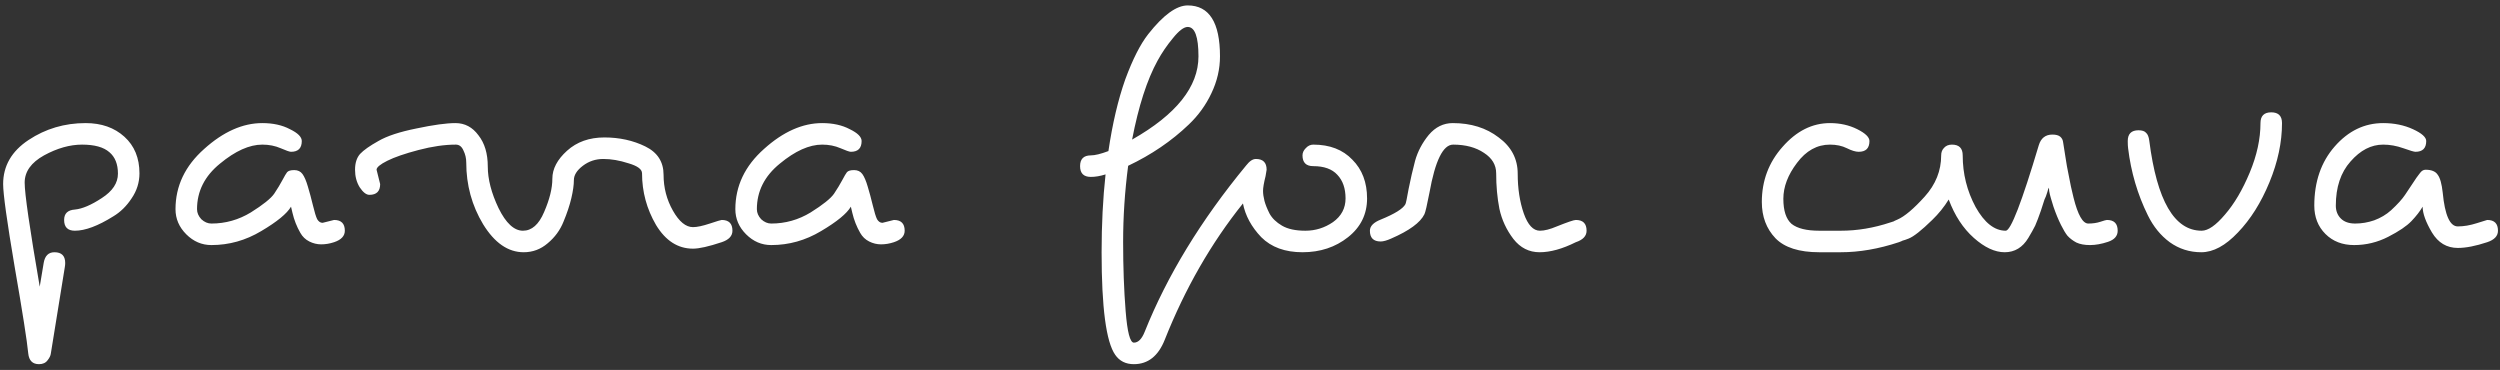 <svg width="223" height="33" viewBox="0 0 223 33" fill="none" xmlns="http://www.w3.org/2000/svg">
<rect x="0" y="0" width="223" height="33" fill="#333333" stroke="none"/>
<path d="M3.48 32.484C2.904 32.484 2.584 32.164 2.52 31.524C2.413 30.415 2.008 27.833 1.304 23.78C0.621 19.748 0.28 17.295 0.28 16.42C0.28 14.799 1.037 13.487 2.552 12.484C4.067 11.481 5.763 10.98 7.64 10.98C9.048 10.98 10.2 11.385 11.096 12.196C11.992 13.007 12.44 14.095 12.44 15.46C12.44 16.271 12.205 17.017 11.736 17.7C11.288 18.383 10.744 18.916 10.104 19.3C8.739 20.153 7.597 20.58 6.68 20.58C6.04 20.58 5.72 20.26 5.72 19.62C5.72 19.044 6.04 18.735 6.68 18.692C7.341 18.628 8.141 18.287 9.08 17.668C10.04 17.049 10.52 16.324 10.52 15.492C10.52 14.639 10.264 13.999 9.752 13.572C9.24 13.124 8.429 12.9 7.32 12.9C6.232 12.9 5.101 13.22 3.928 13.86C2.776 14.5 2.2 15.311 2.2 16.292C2.2 17.273 2.648 20.367 3.544 25.572L3.896 23.46C4.003 22.82 4.323 22.5 4.856 22.5C5.496 22.5 5.816 22.82 5.816 23.46C5.816 23.567 5.805 23.684 5.784 23.812L4.536 31.524C4.515 31.716 4.419 31.919 4.248 32.132C4.077 32.367 3.821 32.484 3.48 32.484ZM28.775 19.876C28.775 19.876 29.116 19.791 29.799 19.62C30.439 19.62 30.759 19.94 30.759 20.58C30.759 21.049 30.439 21.391 29.799 21.604C29.415 21.732 29.031 21.796 28.647 21.796C28.284 21.796 27.932 21.711 27.591 21.54C27.25 21.369 26.983 21.113 26.791 20.772C26.471 20.217 26.236 19.62 26.087 18.98L25.959 18.436C25.596 19.055 24.711 19.78 23.303 20.612C21.916 21.444 20.434 21.86 18.855 21.86C18.002 21.86 17.255 21.54 16.615 20.9C15.975 20.26 15.655 19.513 15.655 18.66C15.655 16.591 16.508 14.799 18.215 13.284C19.922 11.748 21.65 10.98 23.399 10.98C24.359 10.98 25.18 11.161 25.863 11.524C26.567 11.865 26.919 12.217 26.919 12.58C26.919 13.22 26.599 13.54 25.959 13.54C25.831 13.54 25.522 13.433 25.031 13.22C24.54 13.007 23.996 12.9 23.399 12.9C22.247 12.9 20.988 13.465 19.623 14.596C18.258 15.705 17.575 17.06 17.575 18.66C17.575 18.98 17.703 19.279 17.959 19.556C18.236 19.812 18.535 19.94 18.855 19.94C20.114 19.94 21.287 19.609 22.375 18.948C23.463 18.265 24.156 17.711 24.455 17.284C24.754 16.836 24.999 16.431 25.191 16.068C25.383 15.705 25.522 15.471 25.607 15.364C25.714 15.236 25.927 15.172 26.247 15.172C26.567 15.172 26.812 15.289 26.983 15.524C27.154 15.759 27.314 16.132 27.463 16.644C27.612 17.135 27.762 17.689 27.911 18.308C28.06 18.927 28.188 19.343 28.295 19.556C28.423 19.769 28.583 19.876 28.775 19.876ZM33.59 15.14L33.91 16.42C33.91 17.06 33.59 17.38 32.95 17.38C32.673 17.38 32.385 17.156 32.086 16.708C31.809 16.26 31.67 15.737 31.67 15.14C31.67 14.543 31.819 14.073 32.118 13.732C32.438 13.391 32.982 13.007 33.75 12.58C34.518 12.132 35.649 11.759 37.142 11.46C38.657 11.14 39.819 10.98 40.63 10.98C41.462 10.98 42.145 11.343 42.678 12.068C43.233 12.772 43.51 13.7 43.51 14.852C43.51 15.983 43.83 17.22 44.47 18.564C45.131 19.908 45.857 20.58 46.646 20.58C47.435 20.58 48.065 20.025 48.534 18.916C49.025 17.785 49.27 16.793 49.27 15.94C49.27 15.065 49.707 14.233 50.582 13.444C51.457 12.655 52.566 12.26 53.91 12.26C55.254 12.26 56.47 12.527 57.558 13.06C58.646 13.593 59.19 14.436 59.19 15.588C59.19 16.74 59.467 17.807 60.022 18.788C60.577 19.769 61.174 20.26 61.814 20.26C62.177 20.26 62.678 20.153 63.318 19.94C63.958 19.727 64.31 19.62 64.374 19.62C65.014 19.62 65.334 19.94 65.334 20.58C65.334 21.049 65.014 21.391 64.374 21.604C63.222 21.988 62.369 22.18 61.814 22.18C60.47 22.18 59.371 21.476 58.518 20.068C57.686 18.639 57.27 17.103 57.27 15.46C57.27 15.097 56.865 14.799 56.054 14.564C55.265 14.308 54.518 14.18 53.814 14.18C53.131 14.18 52.523 14.383 51.99 14.788C51.457 15.193 51.19 15.62 51.19 16.068C51.19 16.495 51.115 17.028 50.966 17.668C50.817 18.308 50.582 19.012 50.262 19.78C49.963 20.527 49.494 21.167 48.854 21.7C48.235 22.233 47.521 22.5 46.71 22.5C45.323 22.5 44.118 21.668 43.094 20.004C42.091 18.34 41.59 16.505 41.59 14.5C41.59 14.116 41.505 13.753 41.334 13.412C41.185 13.071 40.961 12.9 40.662 12.9C39.659 12.9 38.55 13.06 37.334 13.38C36.118 13.7 35.19 14.02 34.55 14.34C33.91 14.66 33.59 14.927 33.59 15.14ZM78.713 19.876C78.713 19.876 79.054 19.791 79.737 19.62C80.376 19.62 80.697 19.94 80.697 20.58C80.697 21.049 80.376 21.391 79.737 21.604C79.353 21.732 78.969 21.796 78.585 21.796C78.222 21.796 77.87 21.711 77.528 21.54C77.187 21.369 76.921 21.113 76.728 20.772C76.409 20.217 76.174 19.62 76.025 18.98L75.897 18.436C75.534 19.055 74.648 19.78 73.24 20.612C71.854 21.444 70.371 21.86 68.793 21.86C67.939 21.86 67.192 21.54 66.552 20.9C65.912 20.26 65.593 19.513 65.593 18.66C65.593 16.591 66.446 14.799 68.153 13.284C69.859 11.748 71.587 10.98 73.337 10.98C74.296 10.98 75.118 11.161 75.8 11.524C76.504 11.865 76.856 12.217 76.856 12.58C76.856 13.22 76.537 13.54 75.897 13.54C75.769 13.54 75.459 13.433 74.969 13.22C74.478 13.007 73.934 12.9 73.337 12.9C72.184 12.9 70.926 13.465 69.561 14.596C68.195 15.705 67.513 17.06 67.513 18.66C67.513 18.98 67.641 19.279 67.897 19.556C68.174 19.812 68.472 19.94 68.793 19.94C70.051 19.94 71.225 19.609 72.312 18.948C73.4 18.265 74.094 17.711 74.392 17.284C74.691 16.836 74.936 16.431 75.129 16.068C75.32 15.705 75.459 15.471 75.544 15.364C75.651 15.236 75.865 15.172 76.184 15.172C76.504 15.172 76.75 15.289 76.921 15.524C77.091 15.759 77.251 16.132 77.4 16.644C77.55 17.135 77.699 17.689 77.849 18.308C77.998 18.927 78.126 19.343 78.233 19.556C78.361 19.769 78.52 19.876 78.713 19.876ZM112.983 15.14L112.887 15.716C112.737 16.313 112.663 16.751 112.663 17.028C112.663 17.284 112.705 17.583 112.791 17.924C112.876 18.244 113.025 18.617 113.239 19.044C113.473 19.471 113.847 19.833 114.359 20.132C114.871 20.431 115.564 20.58 116.439 20.58C117.335 20.58 118.156 20.324 118.903 19.812C119.649 19.279 120.023 18.575 120.023 17.7C120.023 16.804 119.777 16.1 119.287 15.588C118.817 15.076 118.103 14.82 117.143 14.82C116.503 14.82 116.183 14.5 116.183 13.86C116.183 13.625 116.279 13.412 116.471 13.22C116.663 13.007 116.887 12.9 117.143 12.9C118.615 12.9 119.777 13.348 120.631 14.244C121.505 15.119 121.943 16.271 121.943 17.7C121.943 19.108 121.377 20.26 120.247 21.156C119.116 22.052 117.761 22.5 116.183 22.5C114.625 22.5 113.399 22.052 112.503 21.156C111.628 20.239 111.084 19.236 110.871 18.148C108.033 21.689 105.708 25.743 103.895 30.308C103.319 31.759 102.401 32.484 101.143 32.484C100.417 32.484 99.862 32.207 99.478 31.652C98.668 30.5 98.263 27.449 98.263 22.5C98.263 20.025 98.38 17.711 98.615 15.556C98.145 15.705 97.708 15.78 97.302 15.78C96.662 15.78 96.343 15.46 96.343 14.82C96.343 14.18 96.662 13.86 97.302 13.86C97.665 13.86 98.188 13.732 98.871 13.476C99.233 11.023 99.734 8.889 100.375 7.076C101.036 5.284 101.719 3.94 102.423 3.044C103.767 1.337 104.94 0.484 105.943 0.484C107.863 0.484 108.823 1.999 108.823 5.028C108.823 6.159 108.567 7.257 108.055 8.324C107.564 9.369 106.892 10.297 106.039 11.108C104.503 12.58 102.7 13.807 100.631 14.788C100.332 17.071 100.183 19.332 100.183 21.572C100.183 23.812 100.257 25.871 100.407 27.748C100.556 29.625 100.801 30.564 101.143 30.564C101.527 30.564 101.847 30.244 102.103 29.604C104.108 24.591 107.127 19.641 111.159 14.756C111.457 14.372 111.745 14.18 112.023 14.18C112.663 14.18 112.983 14.5 112.983 15.14ZM100.983 12.452C104.929 10.212 106.903 7.737 106.903 5.028C106.903 3.279 106.583 2.404 105.943 2.404C105.601 2.404 105.164 2.735 104.631 3.396C104.097 4.036 103.639 4.708 103.255 5.412C102.316 7.119 101.559 9.465 100.983 12.452ZM125.363 18.212C125.405 18.148 125.501 17.689 125.651 16.836C125.821 15.983 126.013 15.151 126.227 14.34C126.461 13.508 126.867 12.74 127.443 12.036C128.04 11.332 128.755 10.98 129.587 10.98C131.208 10.98 132.573 11.407 133.683 12.26C134.813 13.092 135.379 14.169 135.379 15.492C135.379 16.815 135.56 17.999 135.923 19.044C136.285 20.068 136.765 20.58 137.363 20.58C137.768 20.58 138.269 20.452 138.867 20.196C139.827 19.812 140.392 19.62 140.563 19.62C141.203 19.62 141.523 19.94 141.523 20.58C141.523 21.049 141.203 21.391 140.563 21.604C139.368 22.201 138.291 22.5 137.331 22.5C136.392 22.5 135.613 22.105 134.995 21.316C134.376 20.505 133.96 19.609 133.747 18.628C133.555 17.647 133.459 16.591 133.459 15.46C133.459 14.713 133.096 14.105 132.371 13.636C131.645 13.145 130.728 12.9 129.619 12.9C128.723 12.9 128.019 14.329 127.507 17.188C127.293 18.297 127.144 18.937 127.059 19.108C126.696 19.855 125.704 20.58 124.083 21.284C123.699 21.455 123.389 21.54 123.155 21.54C122.515 21.54 122.195 21.22 122.195 20.58C122.195 20.175 122.515 19.844 123.155 19.588C124.413 19.076 125.149 18.617 125.363 18.212ZM164.195 22.5H162.275C160.483 22.5 159.182 22.084 158.371 21.252C157.56 20.399 157.155 19.321 157.155 18.02C157.155 16.121 157.774 14.479 159.011 13.092C160.248 11.684 161.656 10.98 163.235 10.98C164.131 10.98 164.942 11.161 165.667 11.524C166.392 11.887 166.755 12.239 166.755 12.58C166.755 13.22 166.435 13.54 165.795 13.54C165.518 13.54 165.166 13.433 164.739 13.22C164.312 13.007 163.811 12.9 163.235 12.9C162.083 12.9 161.102 13.444 160.291 14.532C159.48 15.599 159.075 16.665 159.075 17.732C159.075 18.799 159.32 19.545 159.811 19.972C160.323 20.377 161.144 20.58 162.275 20.58H164.195C165.667 20.58 167.139 20.335 168.611 19.844C169.059 19.695 169.315 19.62 169.379 19.62C170.019 19.62 170.339 19.94 170.339 20.58C170.339 21.049 170.019 21.391 169.379 21.604C167.587 22.201 165.859 22.5 164.195 22.5ZM173.153 13.86C173.153 13.583 173.238 13.359 173.409 13.188C173.579 12.996 173.814 12.9 174.113 12.9C174.753 12.9 175.073 13.22 175.073 13.86C175.073 15.503 175.457 17.039 176.225 18.468C177.014 19.876 177.91 20.58 178.913 20.58C179.361 20.58 180.342 18.041 181.857 12.964C182.049 12.324 182.454 12.004 183.073 12.004C183.393 12.004 183.627 12.068 183.777 12.196C183.926 12.324 184.011 12.495 184.033 12.708C184.075 12.921 184.139 13.327 184.225 13.924C184.31 14.521 184.417 15.119 184.545 15.716C184.651 16.313 184.79 16.953 184.961 17.636C185.345 19.172 185.782 19.94 186.273 19.94C186.678 19.94 187.041 19.887 187.361 19.78C187.681 19.673 187.873 19.62 187.937 19.62C188.577 19.62 188.897 19.94 188.897 20.58C188.897 21.049 188.609 21.38 188.033 21.572C187.457 21.764 186.923 21.86 186.433 21.86C185.942 21.86 185.537 21.785 185.217 21.636C184.897 21.465 184.63 21.263 184.417 21.028C184.246 20.815 184.054 20.495 183.841 20.068C183.606 19.599 183.382 19.055 183.169 18.436C182.977 17.817 182.87 17.455 182.849 17.348C182.827 17.241 182.806 17.135 182.785 17.028C182.785 16.9 182.774 16.804 182.753 16.74C182.71 16.825 182.667 16.953 182.625 17.124L182.497 17.508C182.454 17.593 182.411 17.689 182.369 17.796C182.347 17.881 182.241 18.212 182.049 18.788C181.857 19.343 181.686 19.791 181.537 20.132C181.387 20.431 181.185 20.793 180.929 21.22C180.417 22.073 179.713 22.5 178.817 22.5C177.942 22.5 177.025 22.073 176.065 21.22C175.105 20.367 174.358 19.225 173.825 17.796C173.419 18.457 172.929 19.065 172.353 19.62C171.393 20.559 170.689 21.113 170.241 21.284C169.814 21.455 169.483 21.54 169.248 21.54C168.608 21.54 168.288 21.22 168.288 20.58C168.288 20.175 168.608 19.844 169.248 19.588C169.889 19.311 170.699 18.628 171.681 17.54C172.662 16.452 173.153 15.225 173.153 13.86ZM219.235 20.196C219.768 20.196 220.334 20.1 220.931 19.908C221.528 19.716 221.838 19.62 221.859 19.62C222.499 19.62 222.819 19.94 222.819 20.58C222.819 21.049 222.499 21.391 221.859 21.604C220.835 21.945 219.96 22.116 219.235 22.116C218.254 22.116 217.486 21.657 216.931 20.74C216.376 19.801 216.099 19.033 216.099 18.436C215.864 18.841 215.534 19.268 215.107 19.716C214.68 20.164 213.987 20.633 213.027 21.124C212.067 21.615 211.054 21.86 209.987 21.86C208.942 21.86 208.088 21.529 207.427 20.868C206.766 20.207 206.435 19.364 206.435 18.34C206.435 16.207 207.043 14.447 208.259 13.06C209.475 11.673 210.915 10.98 212.579 10.98C213.56 10.98 214.446 11.161 215.235 11.524C216.024 11.887 216.419 12.239 216.419 12.58C216.419 13.22 216.099 13.54 215.459 13.54C215.331 13.54 214.968 13.433 214.371 13.22C213.774 13.007 213.176 12.9 212.579 12.9C211.512 12.9 210.542 13.401 209.667 14.404C208.792 15.385 208.355 16.697 208.355 18.34C208.355 18.809 208.504 19.193 208.803 19.492C209.102 19.791 209.528 19.94 210.083 19.94C210.659 19.94 211.224 19.844 211.779 19.652C212.355 19.439 212.856 19.14 213.283 18.756C213.859 18.223 214.275 17.764 214.531 17.38C214.787 16.996 215 16.676 215.171 16.42C215.342 16.164 215.47 15.972 215.555 15.844C215.662 15.716 215.758 15.588 215.843 15.46C215.992 15.247 216.163 15.14 216.355 15.14C216.888 15.14 217.251 15.289 217.443 15.588C217.656 15.865 217.806 16.399 217.891 17.188C218.083 19.193 218.531 20.196 219.235 20.196ZM202.435 16.26C201.688 18.073 200.75 19.567 199.619 20.74C198.51 21.913 197.422 22.5 196.355 22.5C195.31 22.5 194.371 22.201 193.539 21.604C192.728 21.007 192.078 20.207 191.587 19.204C190.67 17.348 190.083 15.353 189.827 13.22C189.806 13.071 189.795 12.857 189.795 12.58C189.795 11.94 190.115 11.62 190.755 11.62C191.075 11.62 191.299 11.695 191.427 11.844C191.576 11.972 191.672 12.207 191.715 12.548C192.398 17.903 193.955 20.58 196.387 20.58C196.963 20.58 197.656 20.1 198.467 19.14C199.299 18.18 200.035 16.932 200.675 15.396C201.315 13.86 201.635 12.388 201.635 10.98C201.635 10.34 201.955 10.02 202.595 10.02C203.235 10.02 203.555 10.34 203.555 10.98C203.555 12.687 203.182 14.447 202.435 16.26Z" fill="white"/>
</svg>

